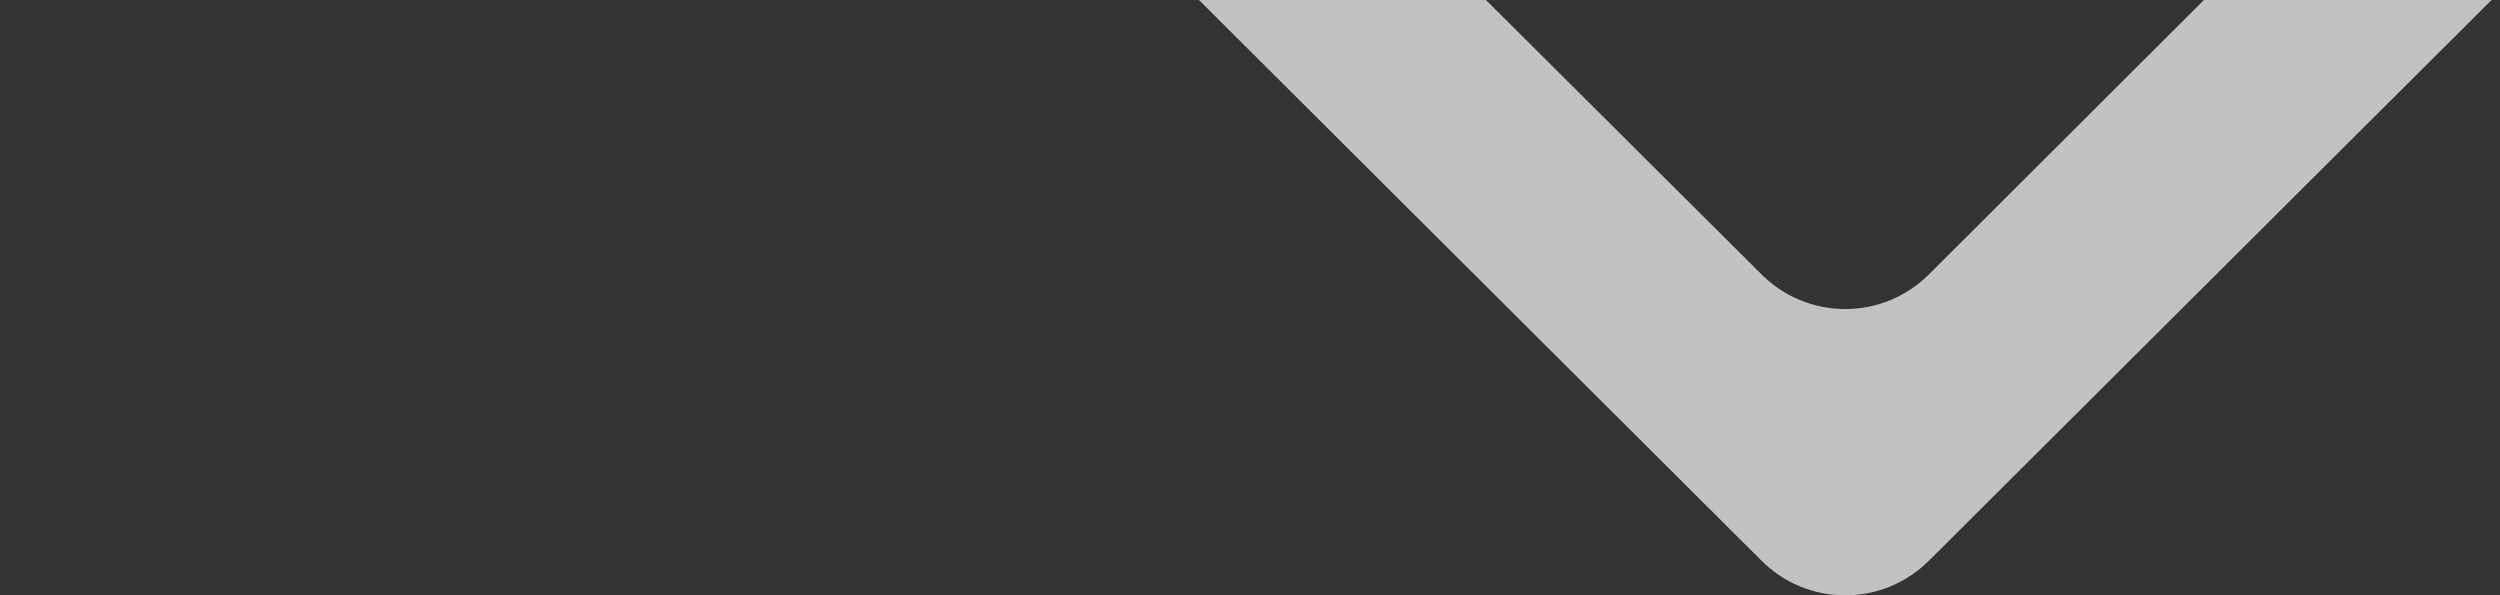 <svg width="21" height="5" viewBox="0 0 21 5" fill="none" xmlns="http://www.w3.org/2000/svg">
<rect x="0" y="0" width="21" height="5" fill="#333333" stroke="none"/>
<g opacity="0.7" clip-path="url(#clip0_312_7146)">
<g clip-path="url(#clip1_312_7146)">
<path d="M12.482 0L14.794 2.302C14.886 2.395 14.996 2.469 15.118 2.52C15.239 2.57 15.369 2.596 15.5 2.596C15.631 2.596 15.761 2.57 15.882 2.52C16.003 2.469 16.113 2.395 16.206 2.302L18.513 0H20.929L16.206 4.707C16.113 4.8 16.003 4.874 15.882 4.925C15.761 4.975 15.631 5.001 15.5 5.001C15.369 5.001 15.239 4.975 15.118 4.925C14.996 4.874 14.886 4.8 14.794 4.707L10.071 0H12.482Z" fill="white"/>
</g>
</g>
<defs>
<clipPath id="clip0_312_7146">
<rect width="11" height="5" fill="white" transform="translate(10)"/>
</clipPath>
<clipPath id="clip1_312_7146">
<rect width="11" height="5" fill="white" transform="translate(10)"/>
</clipPath>
</defs>
</svg>
